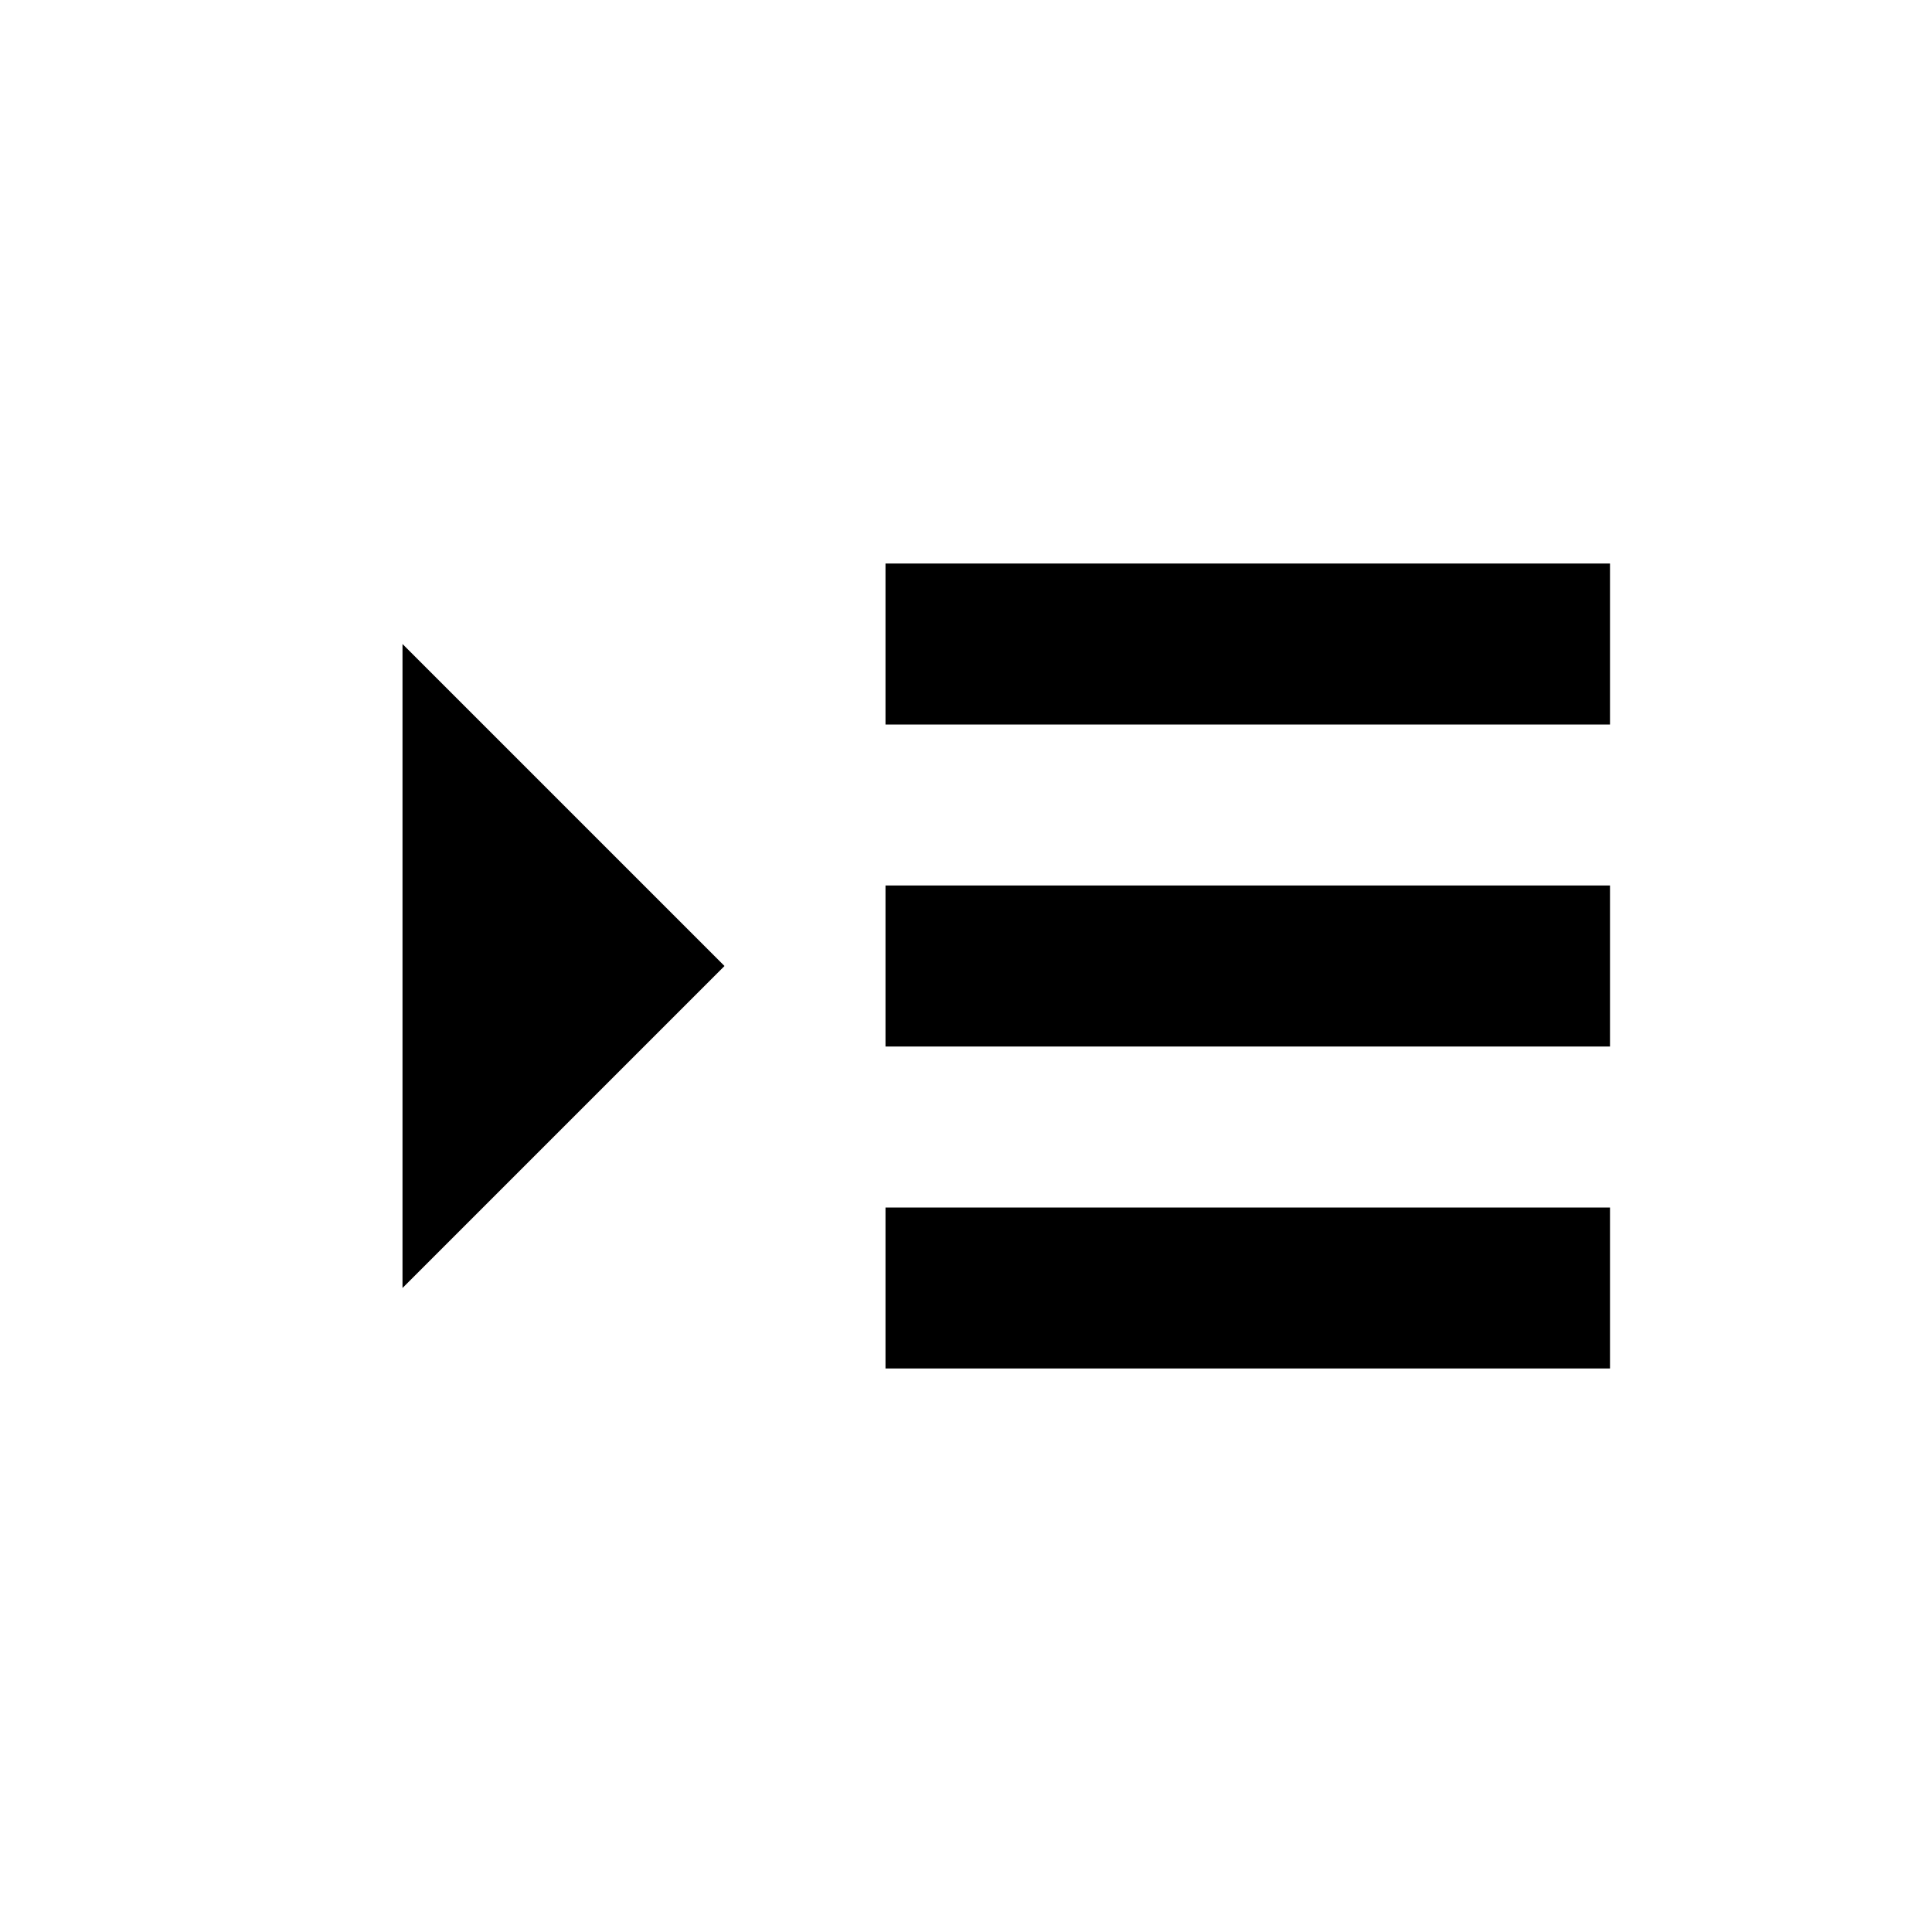 <svg width="24" height="24" viewBox="0 0 24 24" fill="none" xmlns="http://www.w3.org/2000/svg">
<path fill-rule="evenodd" clip-rule="evenodd" d="M20 7H11V9H20V7ZM20 15H11V17H20V15ZM11 13V11H20V13H11ZM5 8L9 12L5 16V8Z" fill="currentColor"/>
</svg>
